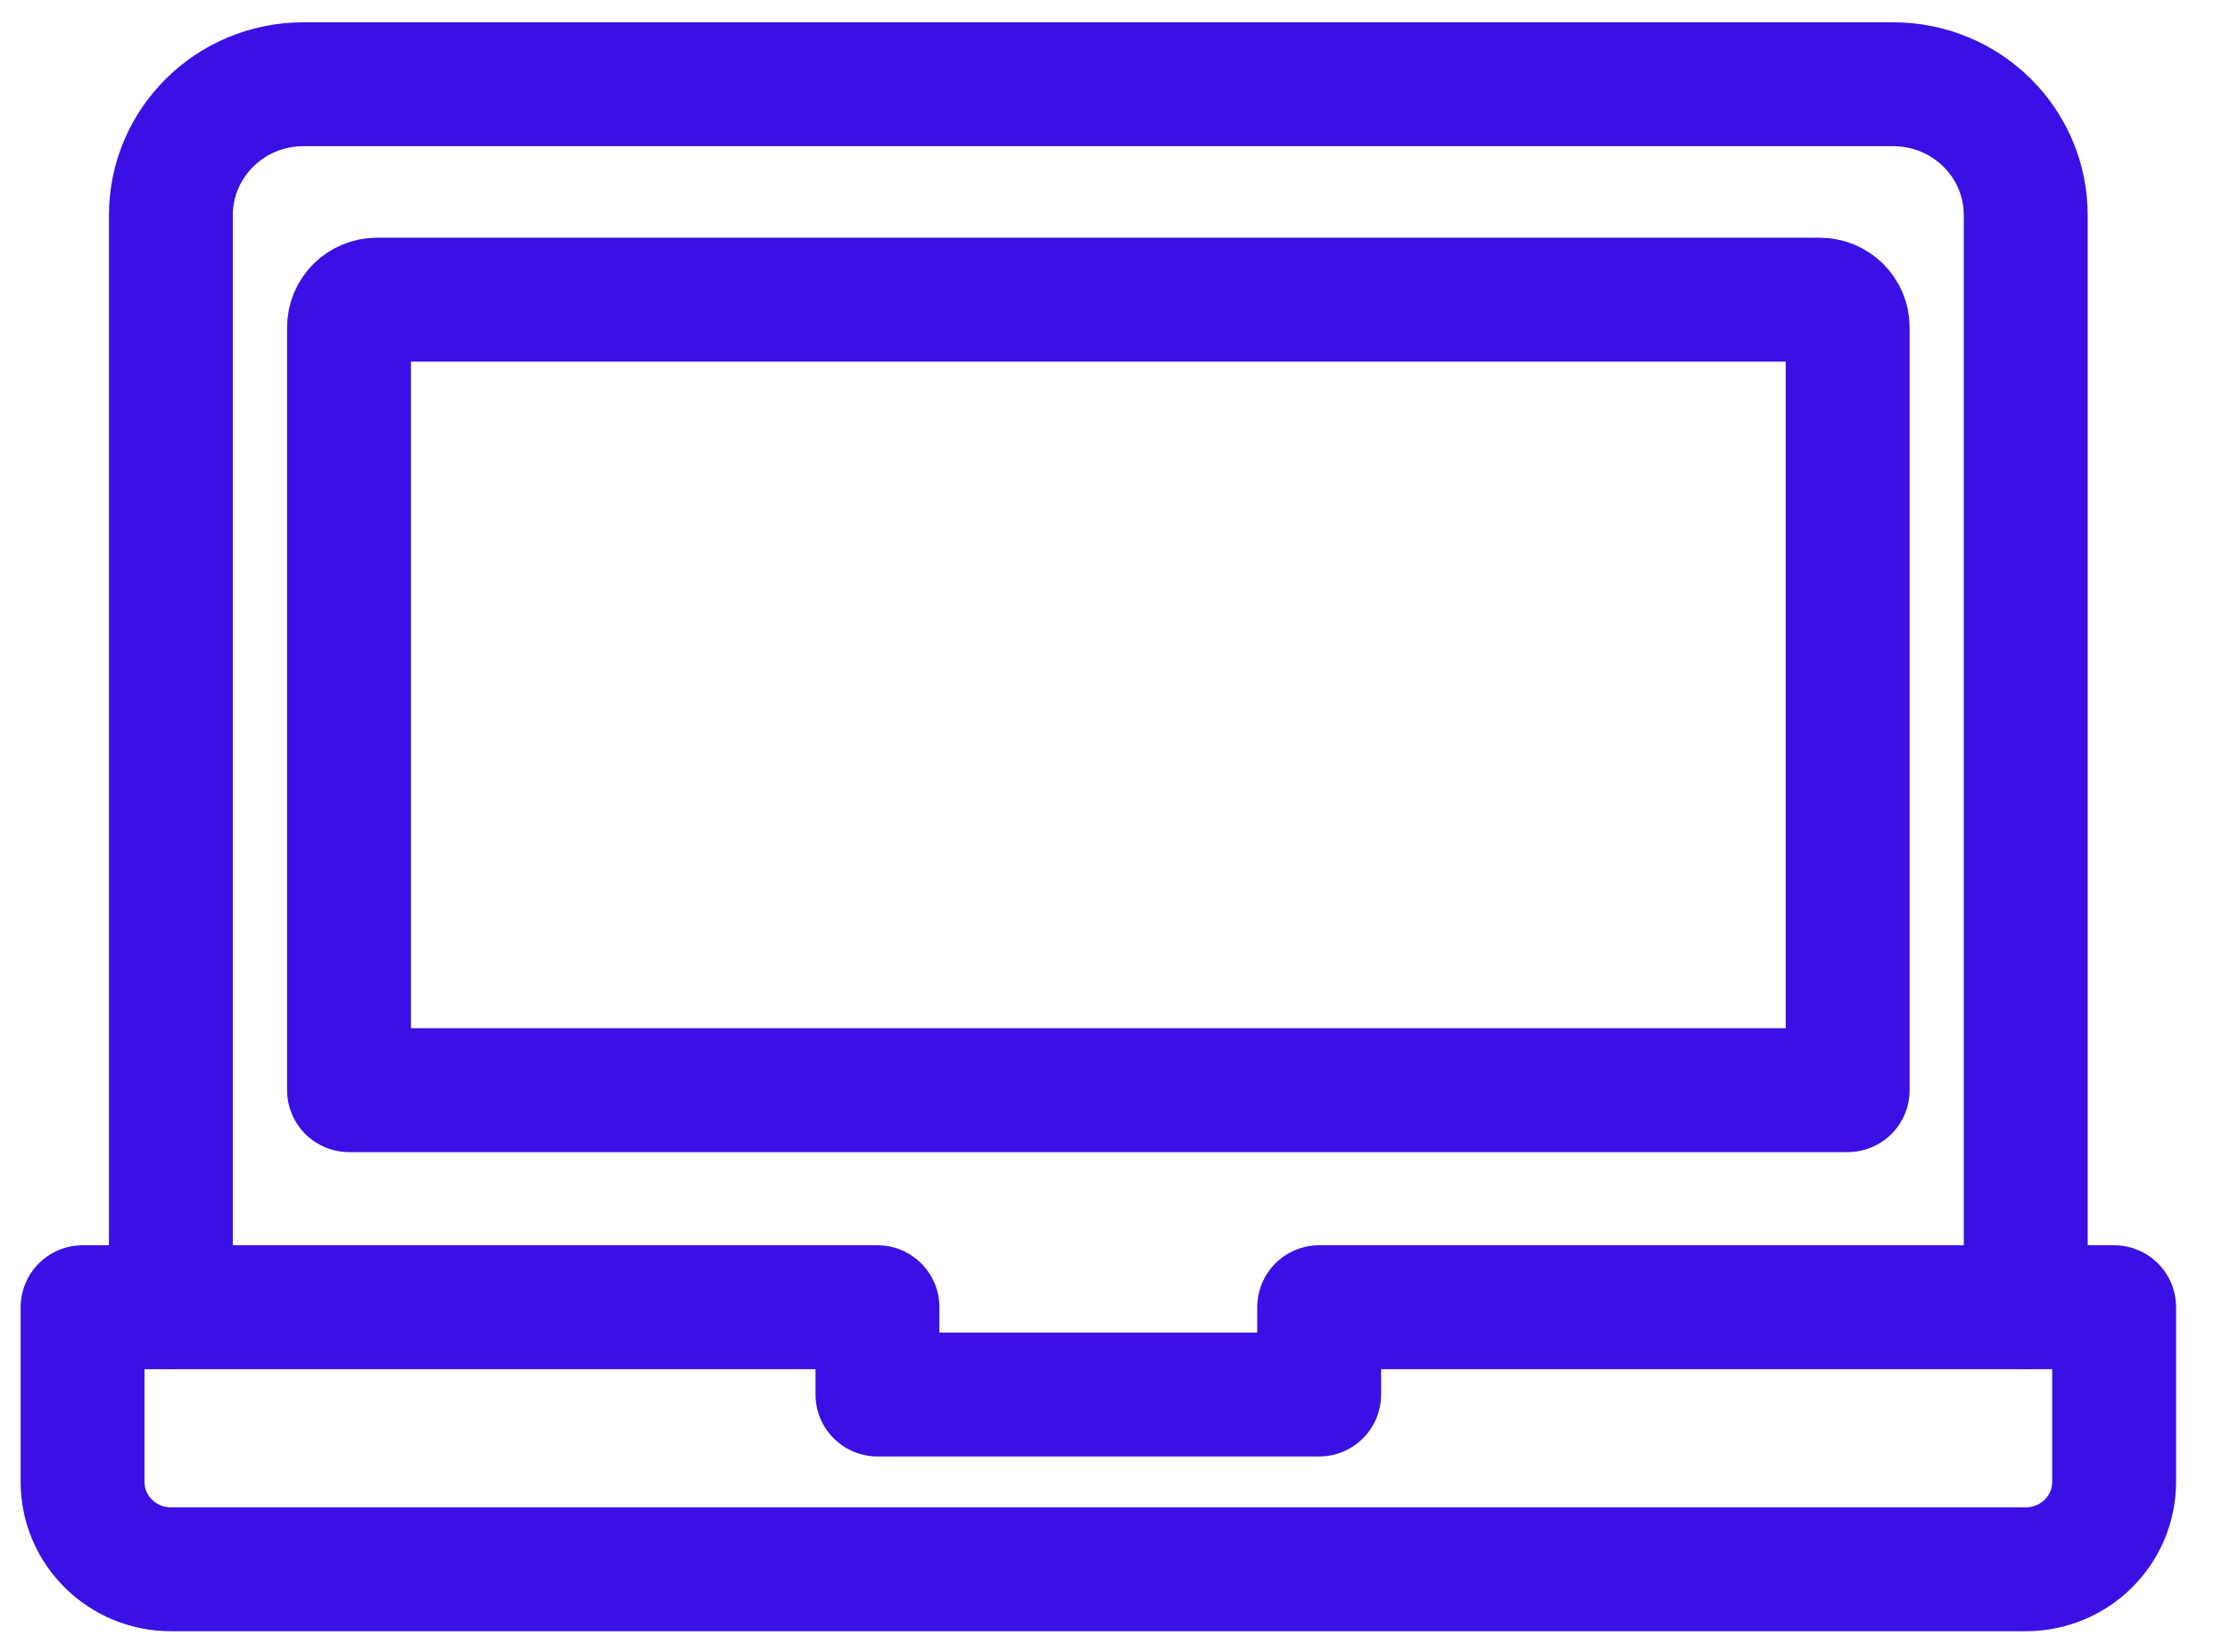 <svg width="27" height="20" viewBox="0 0 27 20" fill="none" xmlns="http://www.w3.org/2000/svg">
<path d="M2.069 15.827V2.606C2.069 1.729 2.788 1.02 3.673 1.02H22.922C23.809 1.02 24.527 1.729 24.527 2.606V15.827" stroke="#3A10E5" stroke-width="1.5" stroke-linecap="round" stroke-linejoin="round"/>
<path fill-rule="evenodd" clip-rule="evenodd" d="M4.226 13.199V3.964C4.226 3.778 4.377 3.628 4.565 3.628H22.031C22.219 3.628 22.371 3.778 22.371 3.964V13.199H4.226ZM15.972 15.827V16.884H10.624V15.827H1V17.942C1 18.526 1.479 19 2.069 19H24.527C25.119 19 25.597 18.526 25.597 17.942V15.827H15.972Z" stroke="#3A10E5" stroke-width="1.5" stroke-linecap="round" stroke-linejoin="round"/>
</svg>
